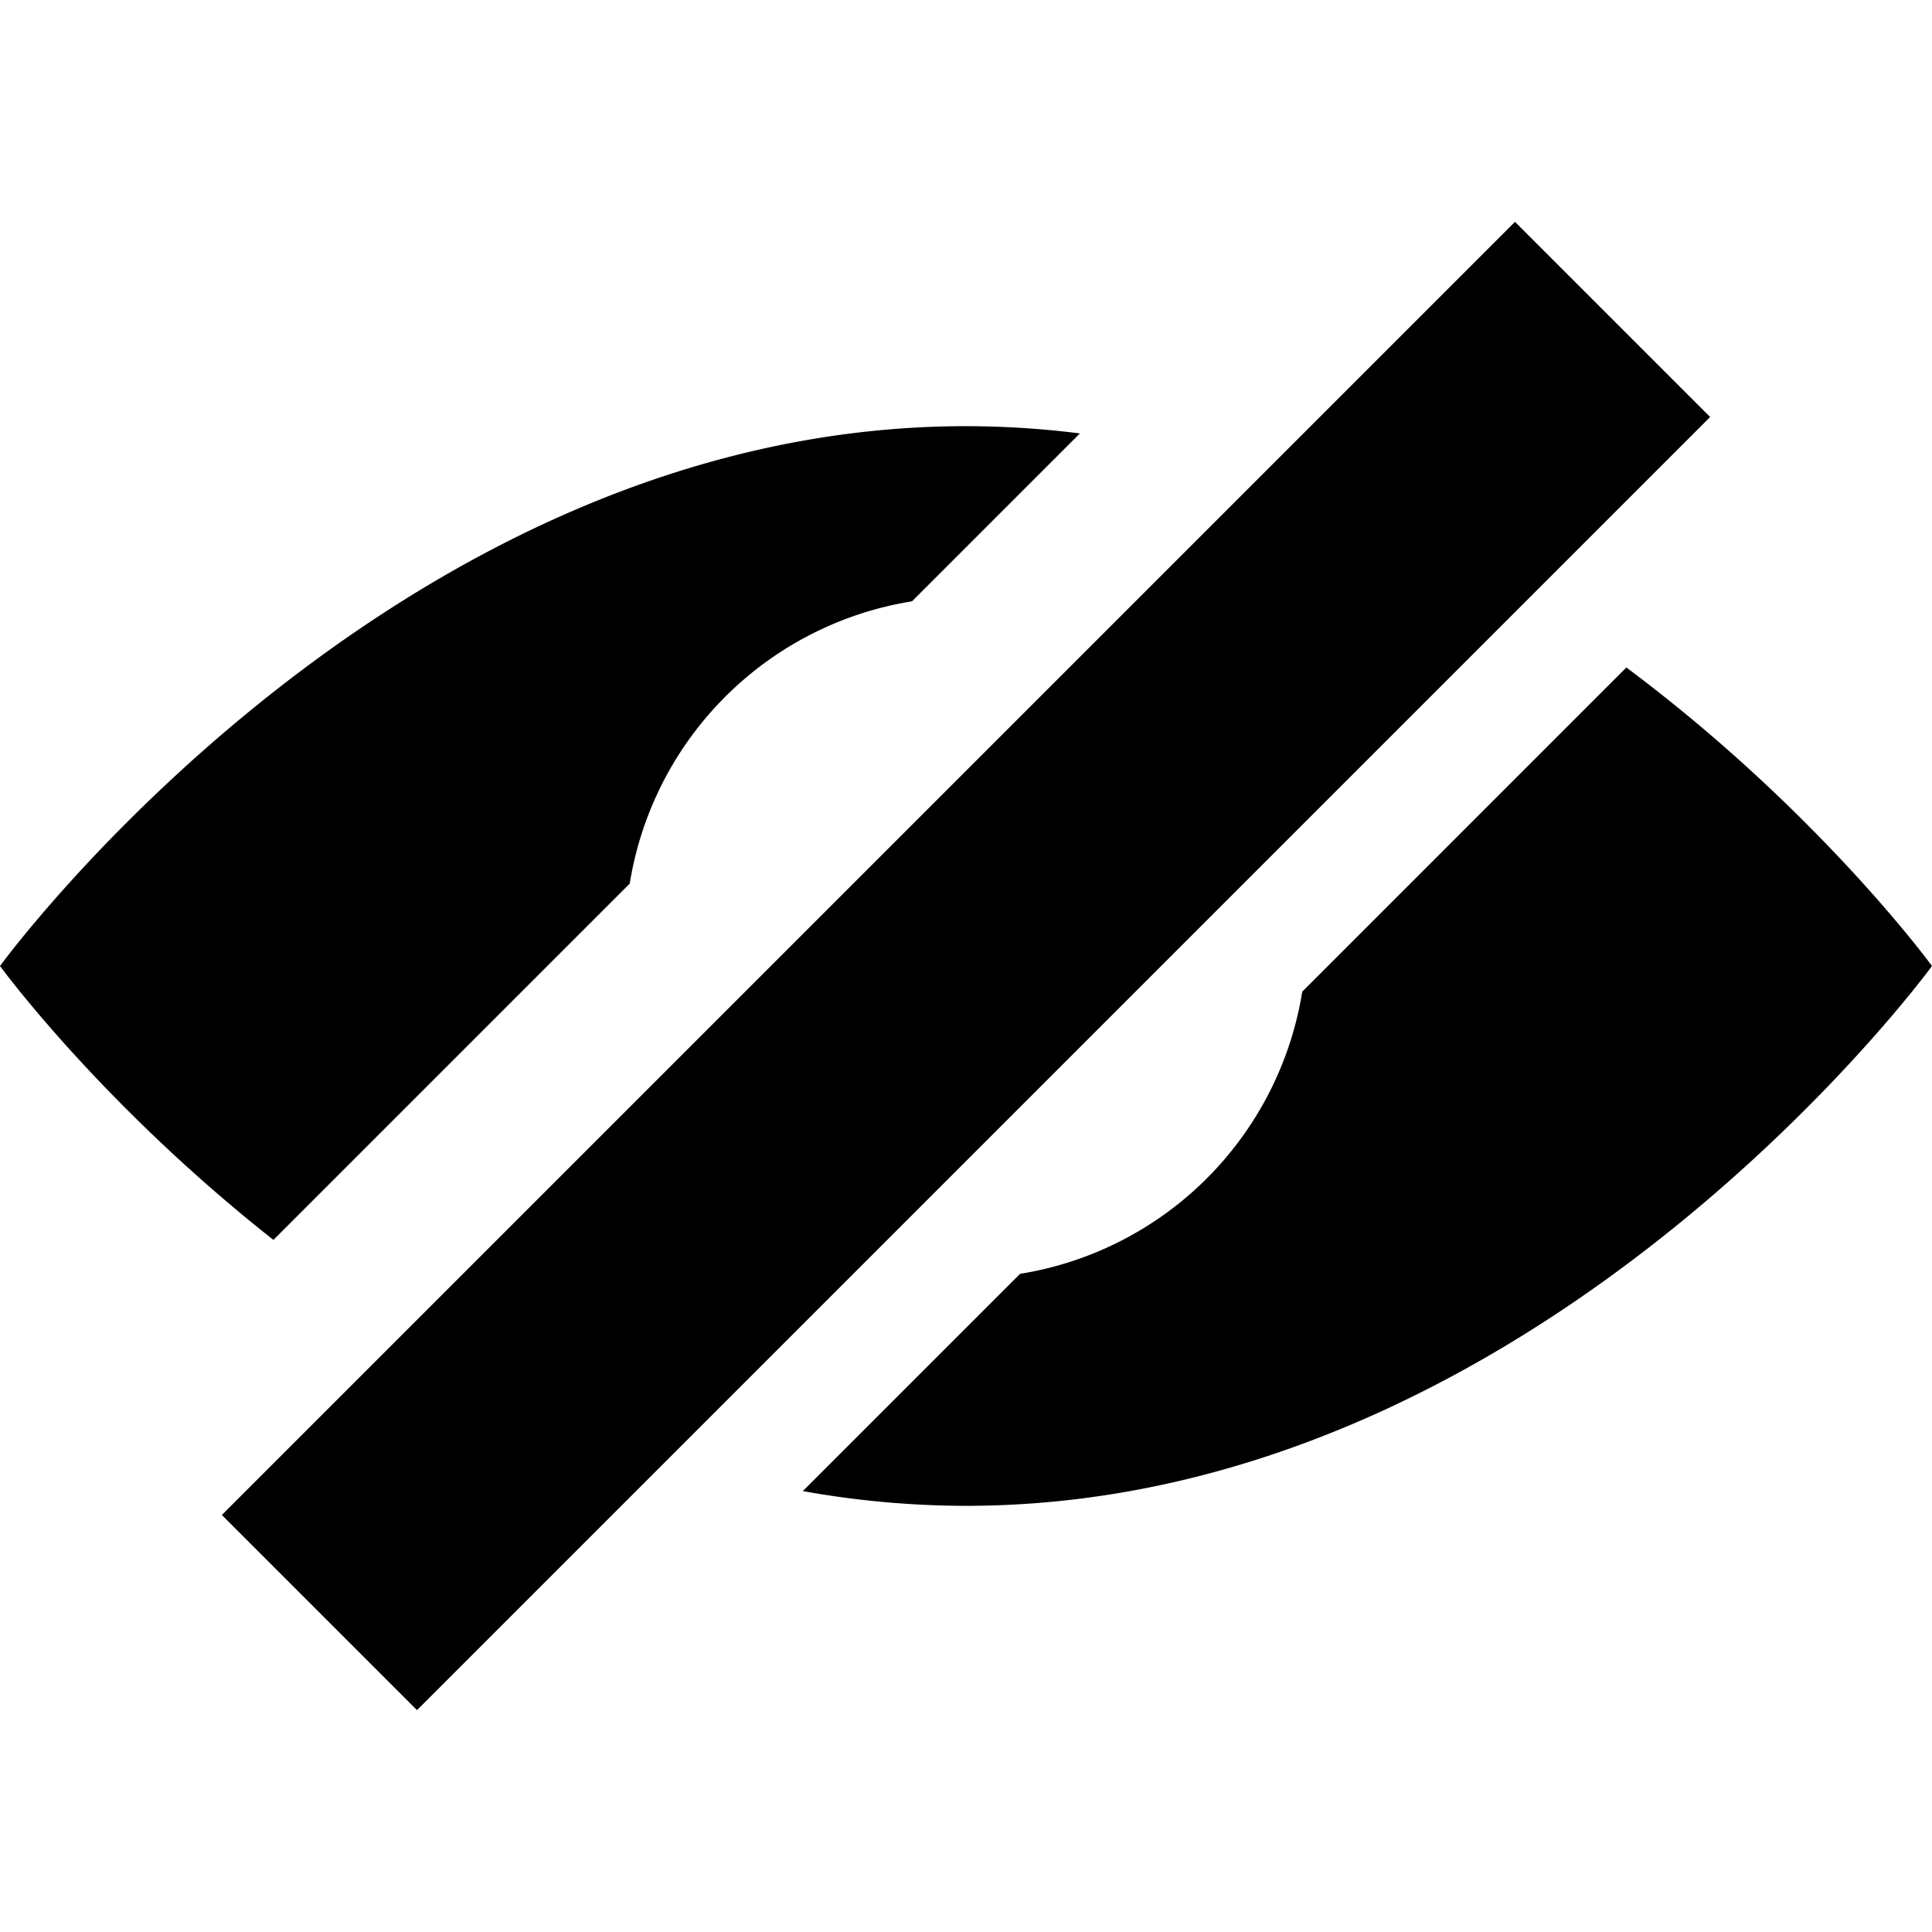 <svg xmlns="http://www.w3.org/2000/svg"  viewBox="0 0 1024 1024"
    fill="currentColor"><path
    d="M333.78,468.3A180.55,180.55,0,0,1,483.36,318.72l89-89A487.09,487.09,0,0,0,512,225.88C208.56,225.88,0,512,0,512s53.22,72.93,144.92,145.16Z"
  /><path
    d="M862,353.78,690.22,525.6A180.54,180.54,0,0,1,540.66,675.16L425.51,790.31A491.54,491.54,0,0,0,512,798.12c303.44,0,512-286.12,512-286.12S964.16,430,862,353.78Z"
  /><rect
    x="27.37"
    y="438.86"
    width="969.27"
    height="146.27"
    transform="translate(-212.08 512) rotate(-45)"
  /></svg>
